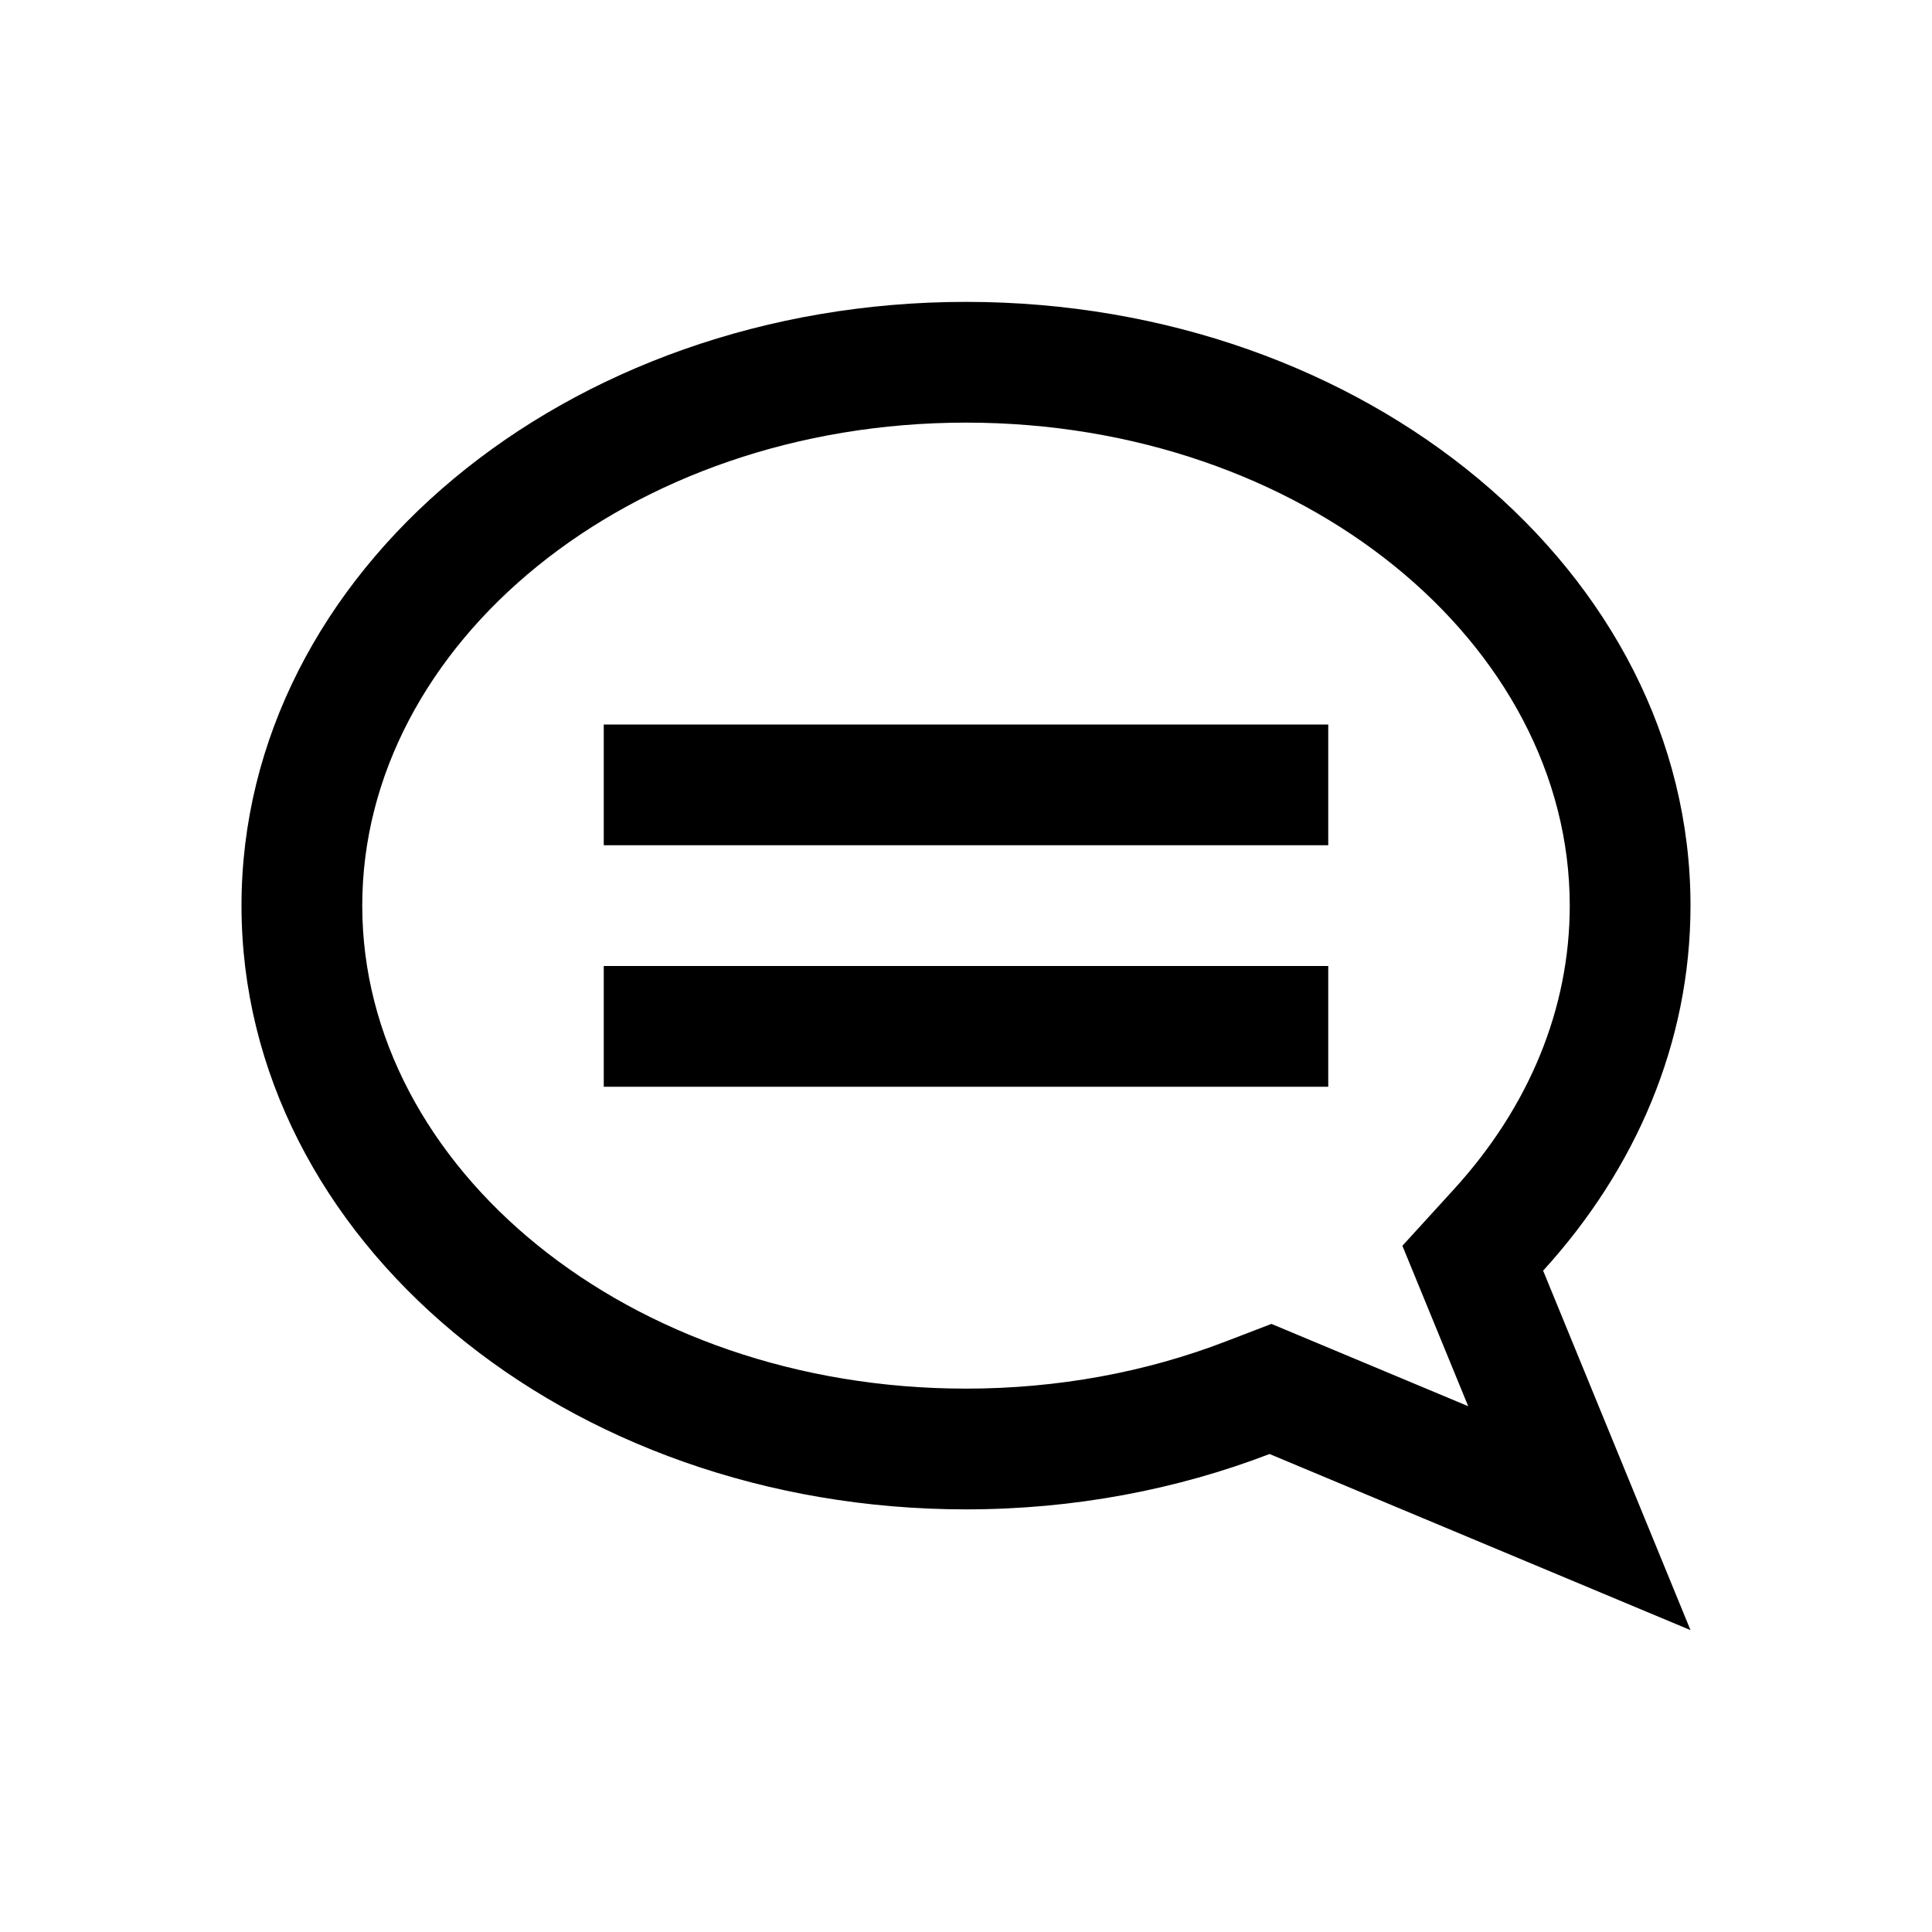 <svg xmlns="http://www.w3.org/2000/svg" xmlns:xlink="http://www.w3.org/1999/xlink" viewBox="0 0 32 32"><defs><path id="a" d="m28 27-6.972-2.917C19.498 24.67 17.795 25 16 25 9.373 25 4 20.523 4 15S9.373 5 16 5s12 4.477 12 10c0 2.272-.91 4.367-2.441 6.046L28 27zm-3.682-3.709-1.09-2.657.853-.935C25.33 18.33 26 16.7 26 15c0-4.33-4.405-8-10-8S6 10.67 6 15s4.405 8 10 8c1.514 0 2.976-.27 4.309-.784l.75-.288 3.259 1.363zM10 16h12v2H10v-2zm0-4h12v2H10v-2z"/></defs><use fill-rule="evenodd" xlink:href="#a"/></svg>